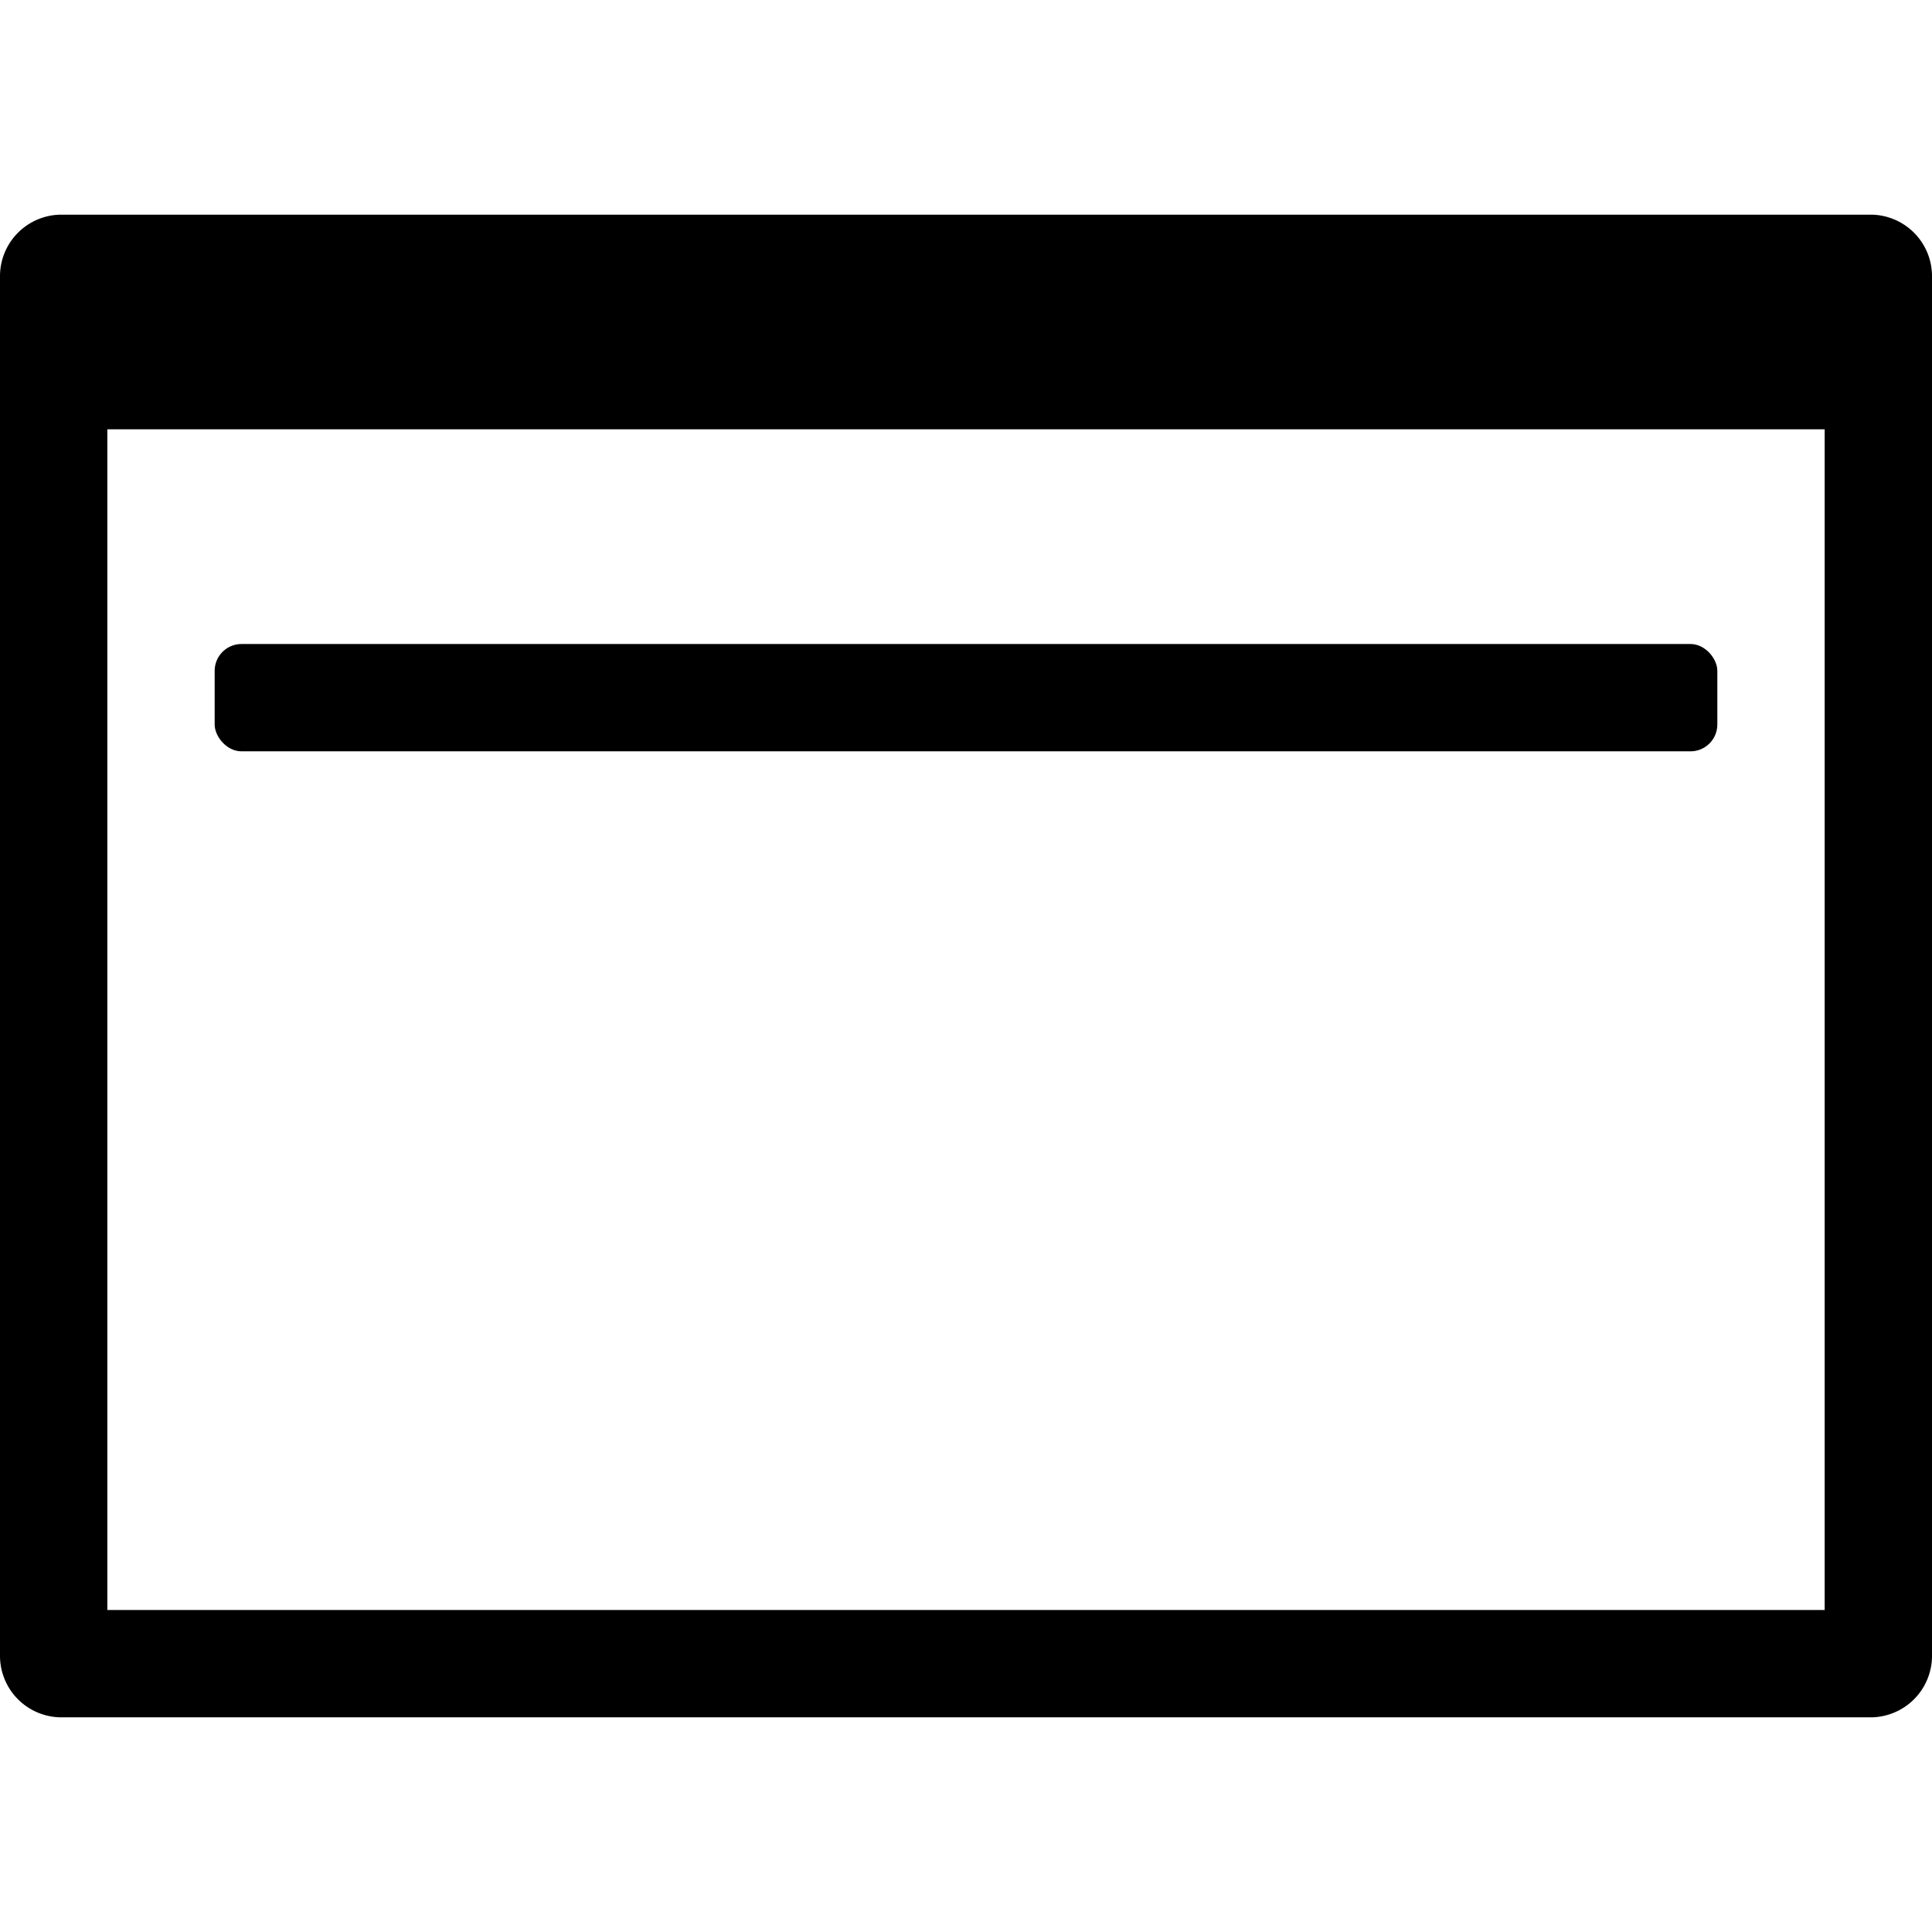 <svg xmlns="http://www.w3.org/2000/svg" height="36" viewBox="0 0 36 36" width="36"><path d="M34.875 4H1.125A1.147 1.147 0 000 5.167v25.666A1.147 1.147 0 001.125 32h33.75A1.147 1.147 0 0036 30.833V5.167A1.147 1.147 0 0034.875 4zM34 30H2V8h32z"/><rect height="2" rx=".5" ry=".5" width="28" x="4" y="12"/></svg>